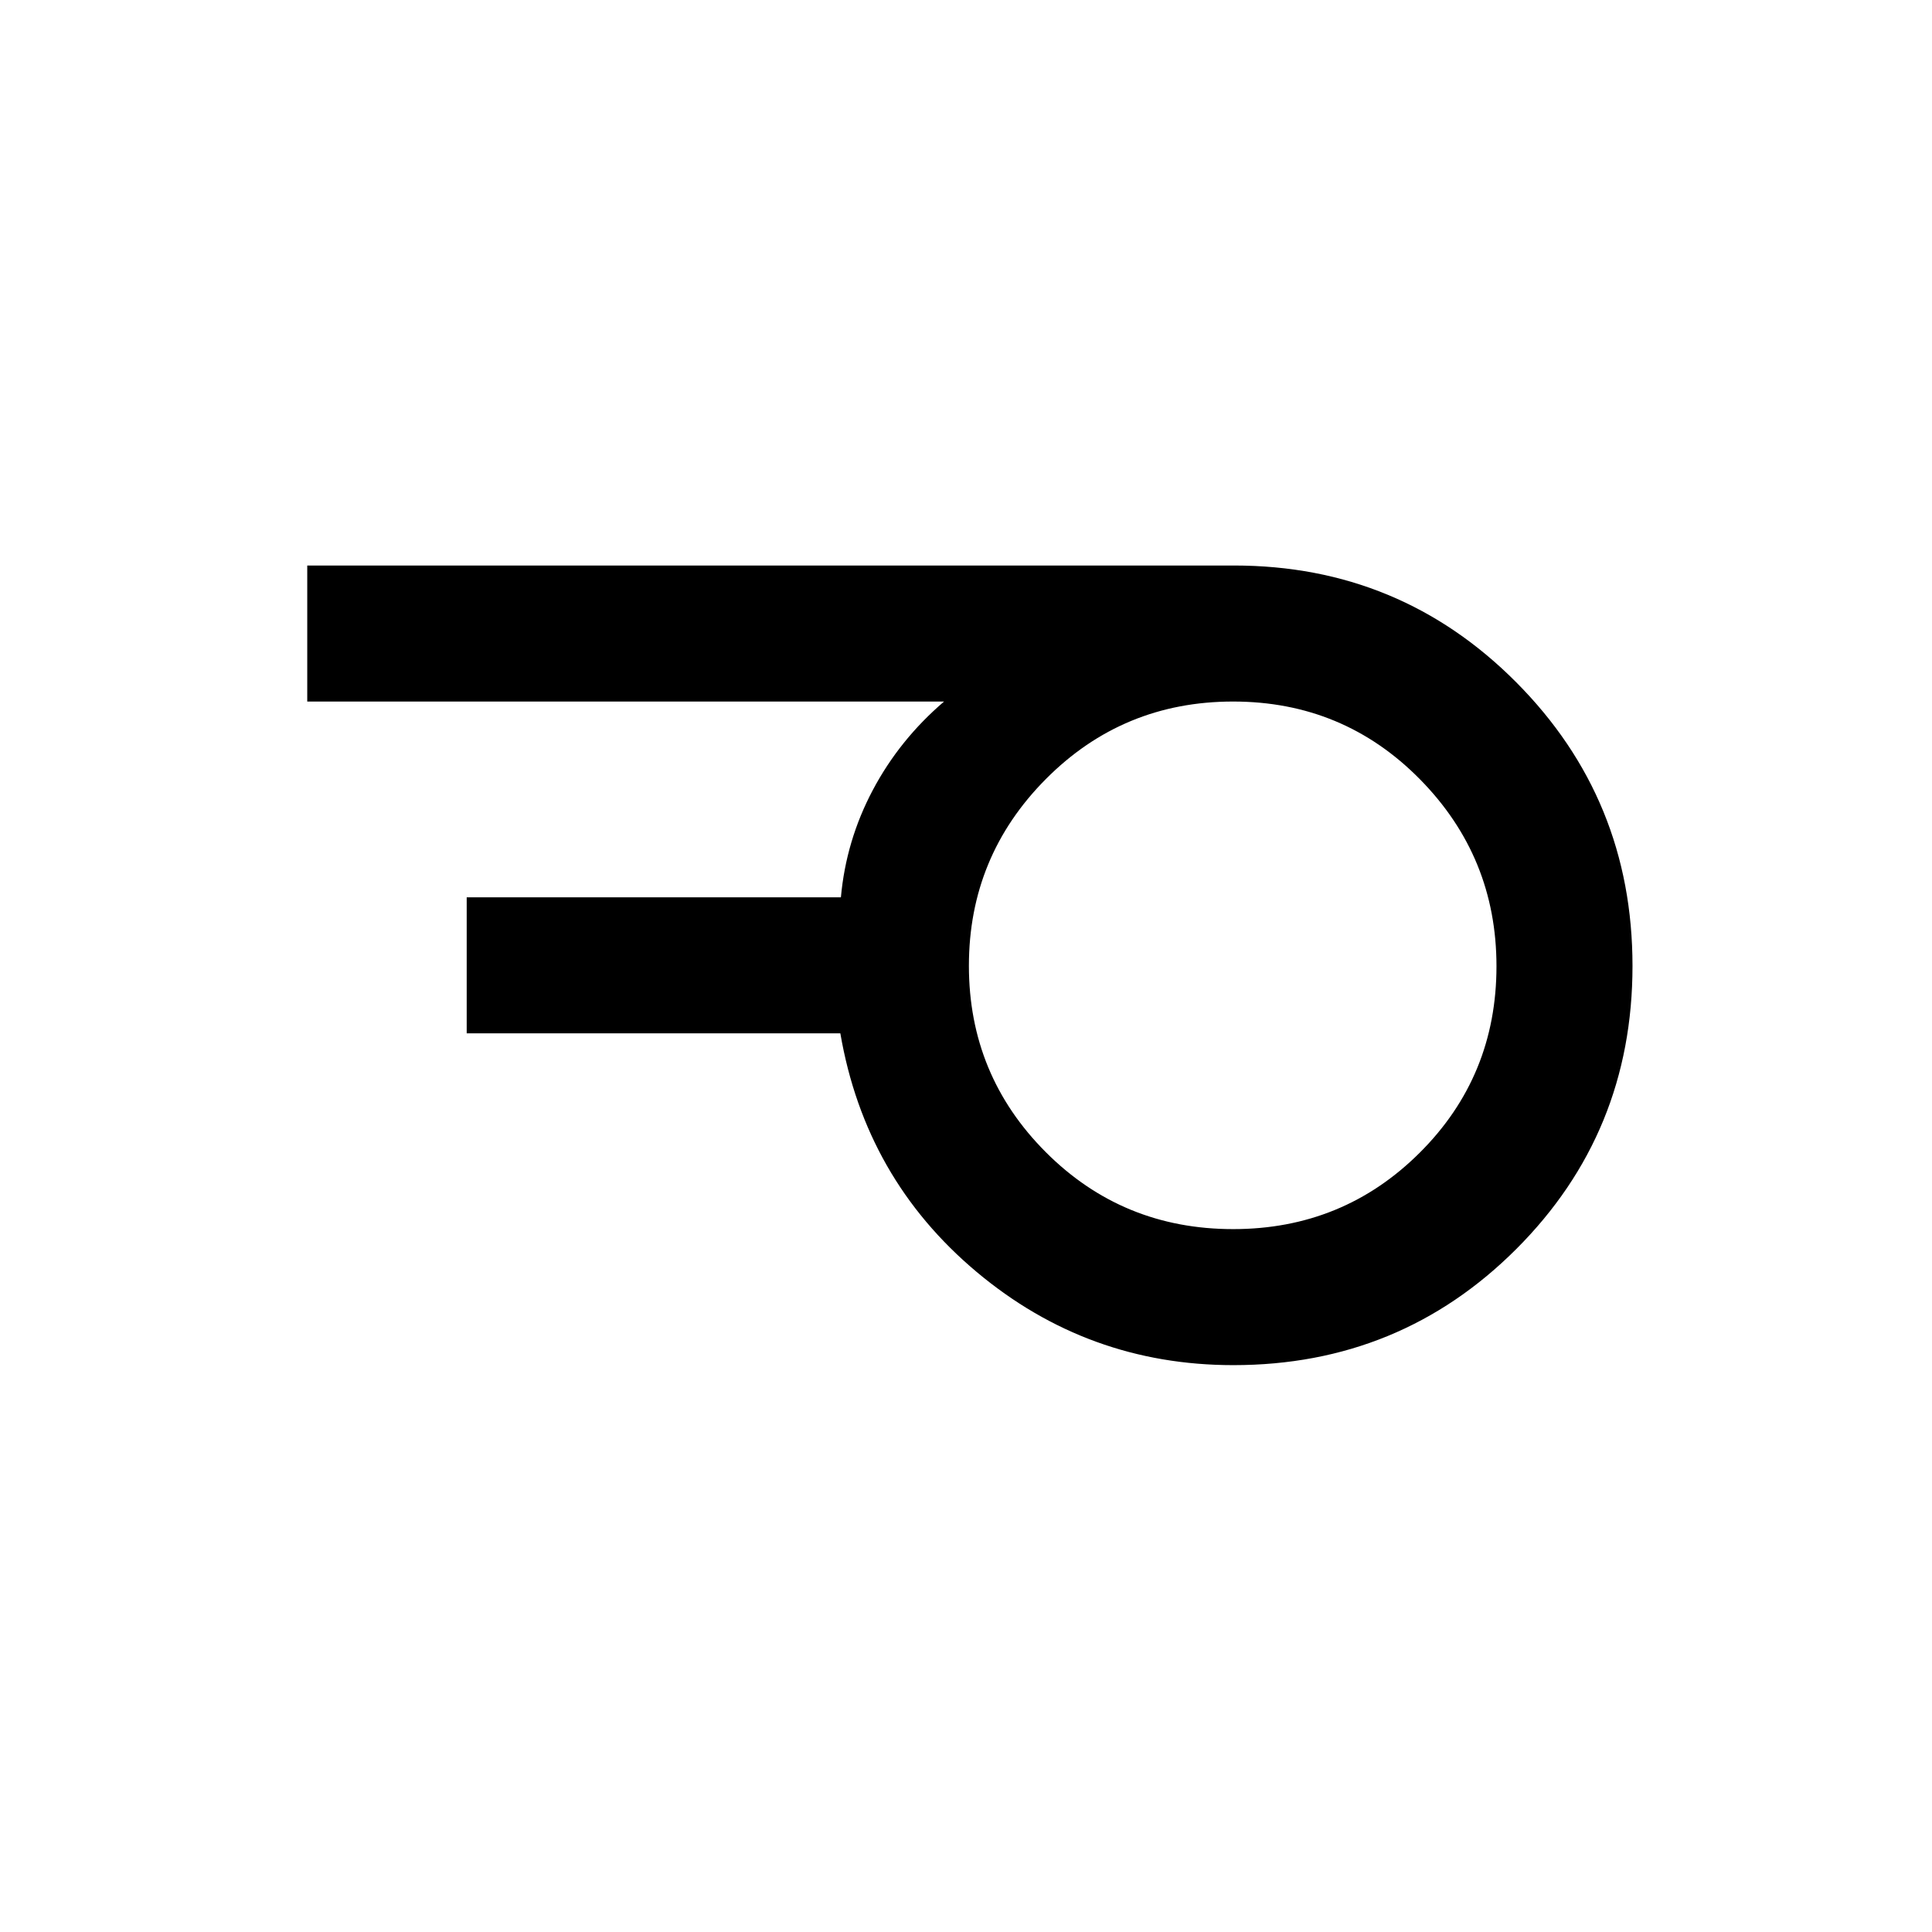 <svg xmlns="http://www.w3.org/2000/svg" height="40" viewBox="0 -960 960 960" width="40"><path d="M612.73-349.26q54.65 0 92.75-37.99 38.11-37.99 38.11-92.64 0-54.31-38.06-92.92-38.07-38.6-92.81-38.6t-93.01 38.49q-38.27 38.5-38.27 92.81t38.18 92.58q38.19 38.27 93.11 38.27Zm.12 67.59q-72.39 0-127.65-46.38-55.25-46.39-67.64-118.49H231.9v-67.59h185.94q2.55-28.18 15.83-53.25 13.28-25.08 35.43-44.03H152.67V-679h460.5q82.53 0 140.27 58.06 57.74 58.06 57.74 140.93T753.47-339.4q-57.71 57.73-140.62 57.73Z"/></svg>